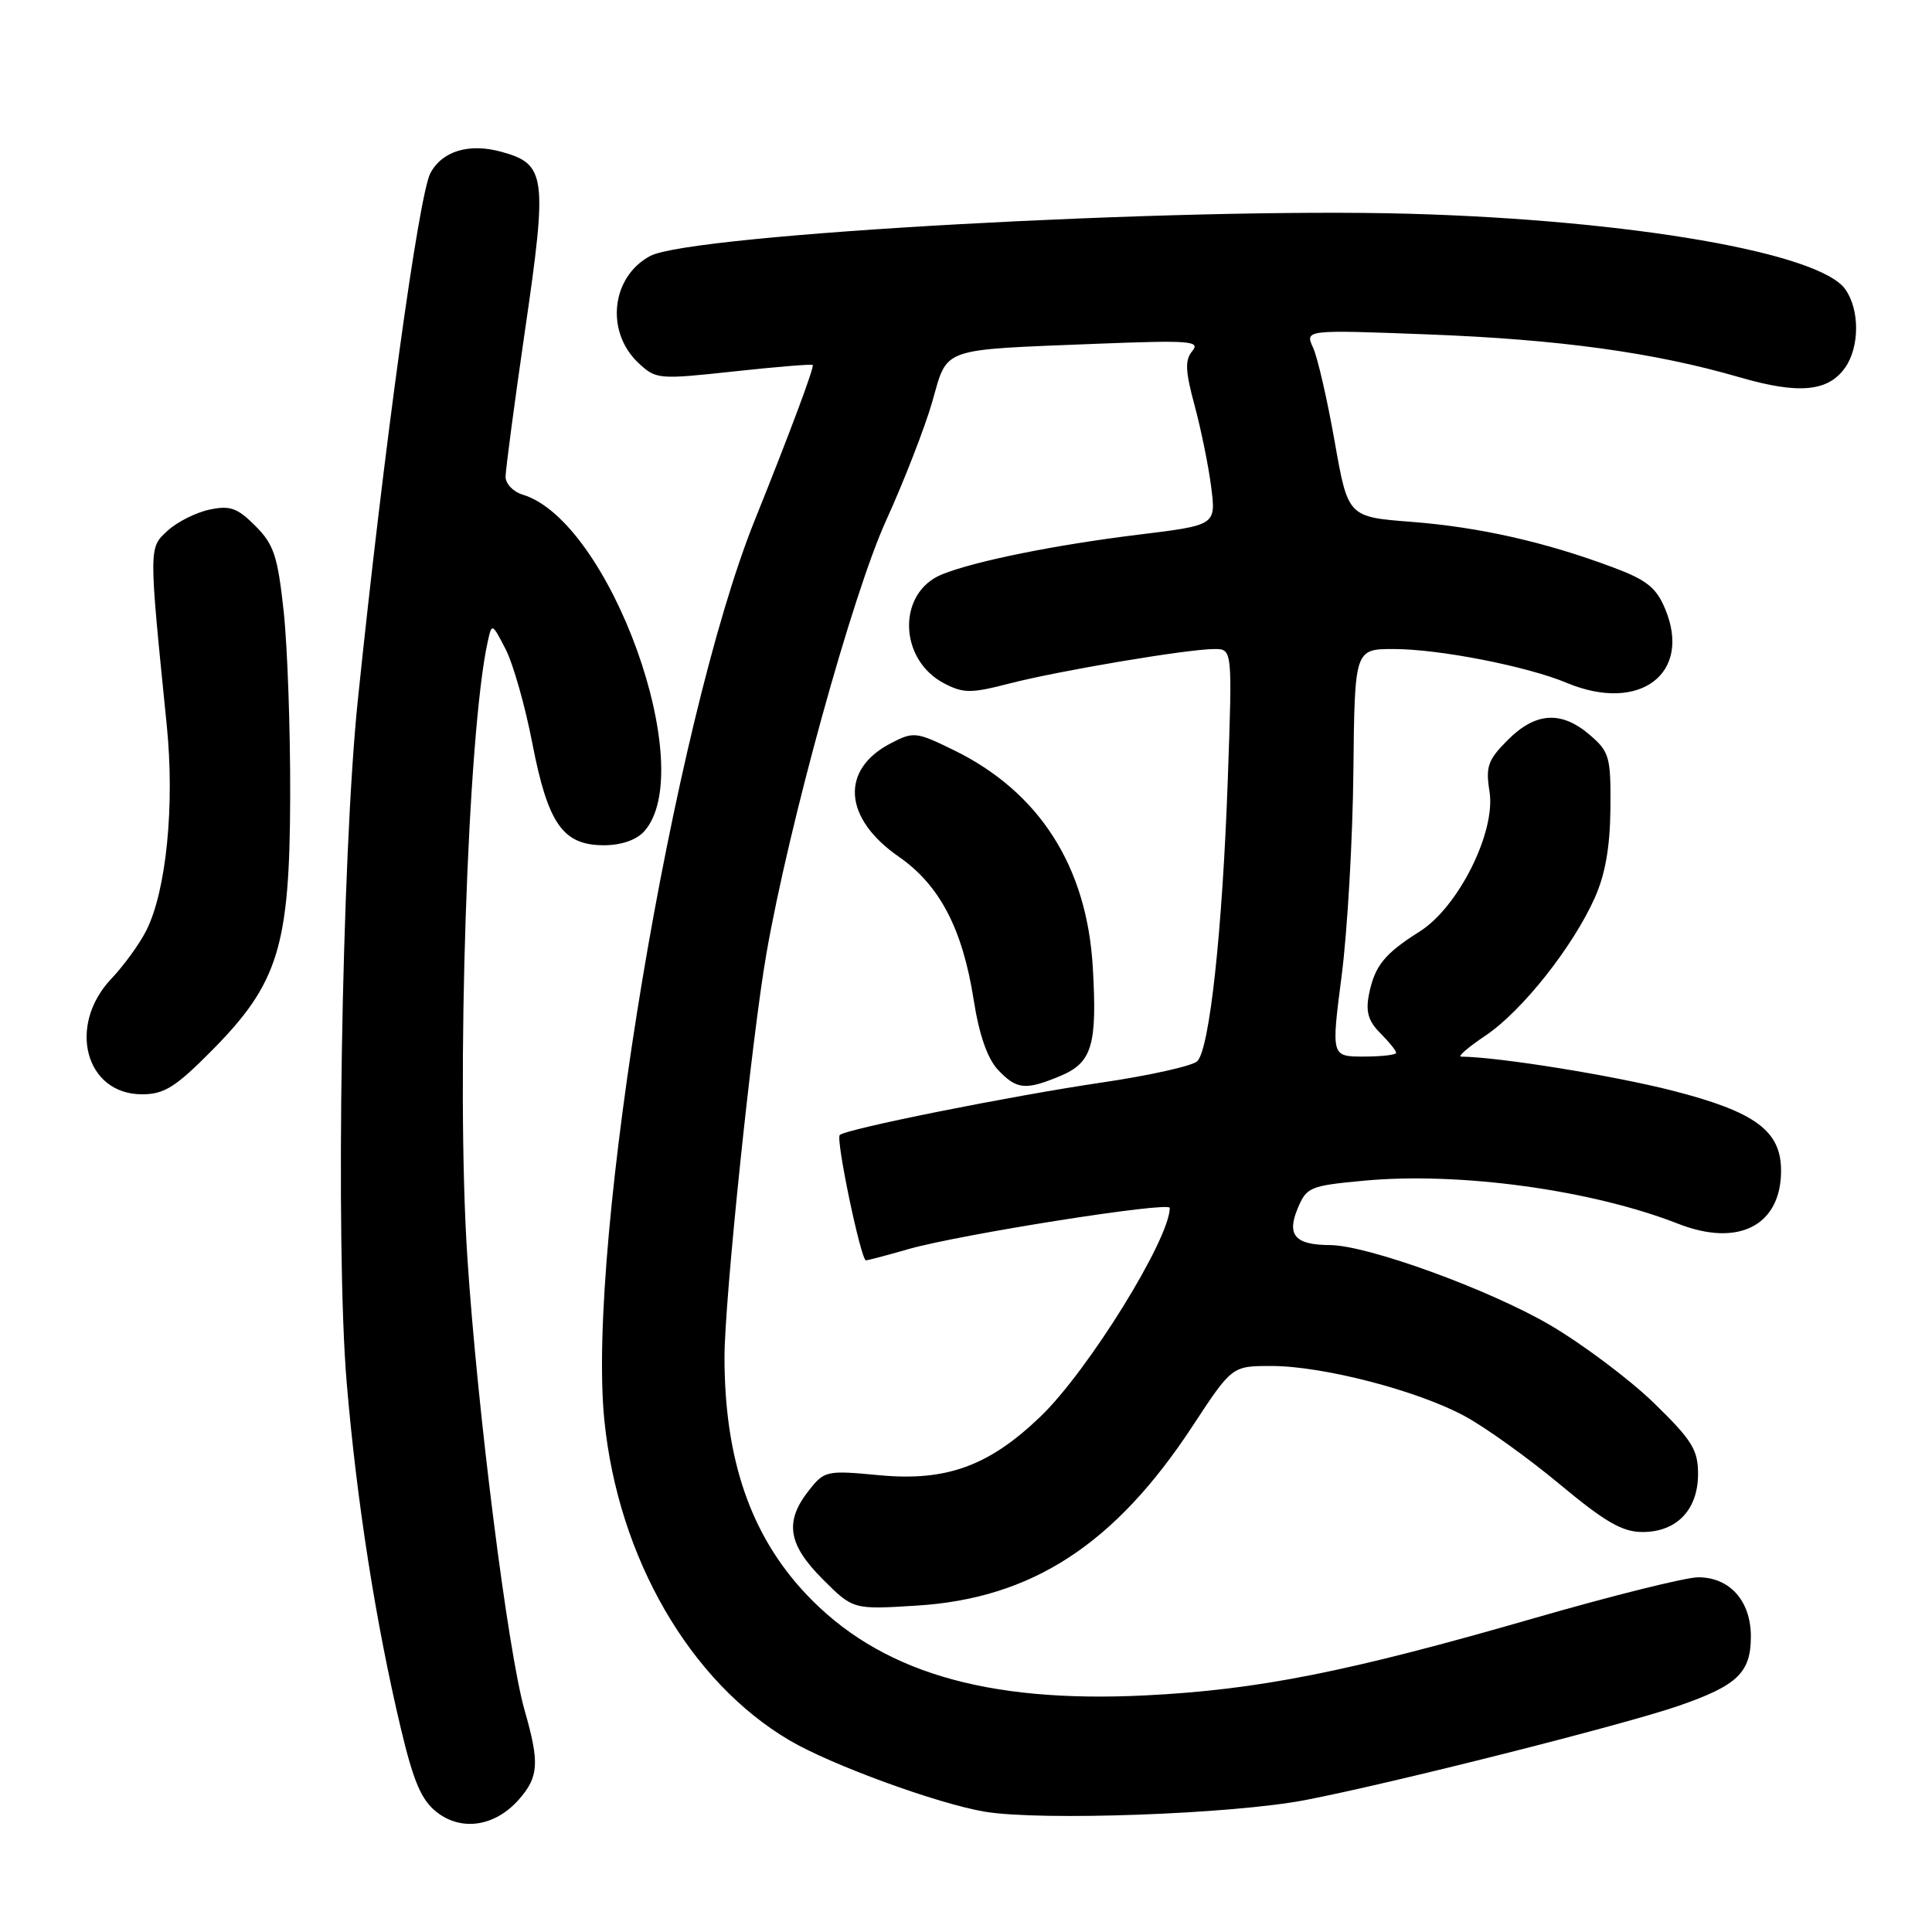 <?xml version="1.0" encoding="UTF-8" standalone="no"?>
<!DOCTYPE svg PUBLIC "-//W3C//DTD SVG 1.1//EN" "http://www.w3.org/Graphics/SVG/1.1/DTD/svg11.dtd" >
<svg xmlns="http://www.w3.org/2000/svg" xmlns:xlink="http://www.w3.org/1999/xlink" version="1.1" viewBox="0 0 256 256">
 <g >
 <path fill="currentColor"
d=" M 68.75 238.45 C 71.39 235.44 71.51 233.60 69.52 226.65 C 67.29 218.87 63.24 186.78 61.92 166.50 C 60.41 143.35 61.95 97.05 64.63 85.00 C 65.17 82.54 65.21 82.55 66.99 86.01 C 67.99 87.94 69.59 93.57 70.54 98.51 C 72.61 109.18 74.59 112.00 80.02 112.00 C 82.30 112.00 84.31 111.31 85.34 110.18 C 92.71 102.03 80.81 69.03 69.25 65.54 C 68.01 65.17 67.00 64.11 66.99 63.18 C 66.99 62.26 68.16 53.45 69.59 43.61 C 72.55 23.33 72.34 21.74 66.46 20.12 C 62.18 18.93 58.60 20.00 57.03 22.94 C 55.49 25.83 50.86 59.44 47.41 92.81 C 45.27 113.49 44.42 165.31 45.94 183.21 C 47.26 198.89 49.79 215.04 53.11 229.01 C 54.79 236.08 55.83 238.51 57.86 240.11 C 61.16 242.70 65.60 242.02 68.75 238.45 Z  M 173.00 238.51 C 184.58 236.27 215.15 228.55 222.43 226.03 C 230.22 223.34 232.00 221.63 232.00 216.85 C 232.00 212.13 229.21 209.00 225.02 209.00 C 223.39 209.00 213.55 211.45 203.17 214.45 C 178.57 221.55 166.70 223.91 151.74 224.65 C 130.49 225.70 116.38 221.46 106.70 211.11 C 99.44 203.34 96.00 193.30 96.00 179.83 C 96.00 172.30 99.62 137.45 101.55 126.38 C 104.53 109.26 112.97 78.73 117.40 69.00 C 119.78 63.77 122.53 56.69 123.52 53.27 C 125.62 45.94 124.34 46.39 145.37 45.55 C 157.65 45.07 159.10 45.18 157.99 46.51 C 156.99 47.72 157.05 49.14 158.30 53.76 C 159.15 56.92 160.14 61.77 160.49 64.54 C 161.13 69.59 161.13 69.59 150.82 70.85 C 139.82 72.20 129.19 74.35 124.84 76.10 C 118.85 78.51 119.04 87.42 125.14 90.57 C 127.67 91.88 128.68 91.88 133.75 90.57 C 140.33 88.87 157.33 86.01 160.90 86.00 C 163.30 86.00 163.30 86.00 162.69 103.25 C 161.98 123.31 160.28 139.02 158.64 140.62 C 158.01 141.24 152.32 142.51 146.00 143.44 C 133.88 145.23 112.06 149.60 111.27 150.40 C 110.72 150.95 114.08 167.00 114.74 167.00 C 114.99 167.00 117.51 166.34 120.35 165.52 C 127.20 163.56 155.00 159.17 155.00 160.05 C 155.00 164.17 144.17 181.66 137.87 187.70 C 131.06 194.25 125.42 196.30 116.58 195.48 C 109.49 194.81 109.25 194.86 107.15 197.53 C 103.93 201.63 104.41 204.65 109.02 209.26 C 113.04 213.28 113.04 213.28 121.48 212.75 C 136.74 211.80 147.73 204.65 158.03 188.95 C 163.25 181.00 163.25 181.00 168.47 181.00 C 175.30 181.00 187.88 184.27 194.11 187.66 C 196.84 189.14 202.50 193.20 206.68 196.68 C 212.69 201.68 214.98 203.00 217.64 203.00 C 222.18 203.00 225.00 200.05 225.00 195.30 C 225.00 192.10 224.20 190.82 219.16 185.91 C 215.94 182.79 209.75 178.14 205.41 175.59 C 197.39 170.89 181.24 165.01 176.24 164.98 C 171.62 164.96 170.48 163.68 171.93 160.17 C 173.12 157.30 173.54 157.12 180.70 156.45 C 193.37 155.26 210.89 157.66 222.38 162.16 C 230.37 165.29 236.00 162.38 236.00 155.12 C 236.00 149.84 232.60 147.33 221.63 144.52 C 213.72 142.50 198.55 140.05 193.60 140.01 C 193.10 140.00 194.57 138.74 196.87 137.20 C 201.67 133.97 208.38 125.51 211.30 119.00 C 212.70 115.88 213.34 112.25 213.39 107.14 C 213.45 100.30 213.26 99.62 210.67 97.39 C 206.90 94.15 203.49 94.35 199.80 98.04 C 197.14 100.70 196.84 101.57 197.37 104.90 C 198.22 110.23 193.25 120.18 188.13 123.42 C 183.45 126.37 182.16 127.97 181.40 131.74 C 180.94 134.05 181.30 135.30 182.90 136.90 C 184.05 138.05 185.00 139.22 185.00 139.50 C 185.00 139.78 183.06 140.00 180.70 140.00 C 176.39 140.00 176.39 140.00 177.78 129.25 C 178.54 123.34 179.24 111.19 179.33 102.25 C 179.50 86.00 179.50 86.00 184.68 86.00 C 190.67 86.00 202.35 88.28 207.62 90.49 C 217.26 94.51 224.23 89.26 220.64 80.68 C 219.46 77.85 218.18 76.84 213.71 75.17 C 204.76 71.82 196.03 69.85 187.06 69.15 C 178.61 68.50 178.61 68.50 176.85 58.50 C 175.88 53.00 174.60 47.42 174.00 46.09 C 172.90 43.69 172.90 43.69 189.20 44.31 C 206.57 44.97 219.17 46.70 230.50 49.99 C 238.33 52.27 242.25 51.91 244.50 48.70 C 246.41 45.97 246.43 41.05 244.52 38.34 C 241.14 33.51 216.25 29.18 187.00 28.33 C 156.25 27.45 91.55 31.03 86.15 33.92 C 80.99 36.68 80.19 43.95 84.59 48.09 C 86.92 50.27 87.23 50.30 97.21 49.22 C 102.84 48.61 107.55 48.22 107.69 48.36 C 107.93 48.60 104.69 57.29 99.98 69.00 C 89.24 95.76 77.71 164.75 80.08 188.18 C 81.91 206.41 91.43 222.86 104.64 230.62 C 110.15 233.87 124.29 239.02 130.50 240.06 C 137.99 241.30 163.33 240.38 173.00 238.51 Z  M 28.02 139.25 C 36.89 130.31 38.40 125.43 38.45 105.50 C 38.48 96.70 38.09 85.68 37.59 81.01 C 36.79 73.66 36.29 72.14 33.83 69.68 C 31.45 67.29 30.48 66.95 27.75 67.53 C 25.96 67.91 23.47 69.16 22.21 70.32 C 19.70 72.62 19.70 72.34 22.09 96.04 C 23.17 106.69 22.04 118.04 19.38 123.31 C 18.50 125.06 16.42 127.93 14.76 129.68 C 8.88 135.88 11.30 145.00 18.81 145.00 C 21.75 145.00 23.24 144.07 28.02 139.25 Z  M 140.50 142.57 C 144.71 140.81 145.40 138.49 144.80 128.17 C 144.03 114.81 137.72 104.95 126.41 99.41 C 121.40 96.96 121.05 96.92 118.05 98.48 C 111.31 101.96 111.75 108.42 119.07 113.50 C 124.51 117.27 127.54 123.06 129.02 132.50 C 129.74 137.11 130.84 140.26 132.23 141.75 C 134.71 144.38 135.87 144.50 140.50 142.57 Z "/>
</g>
</svg>